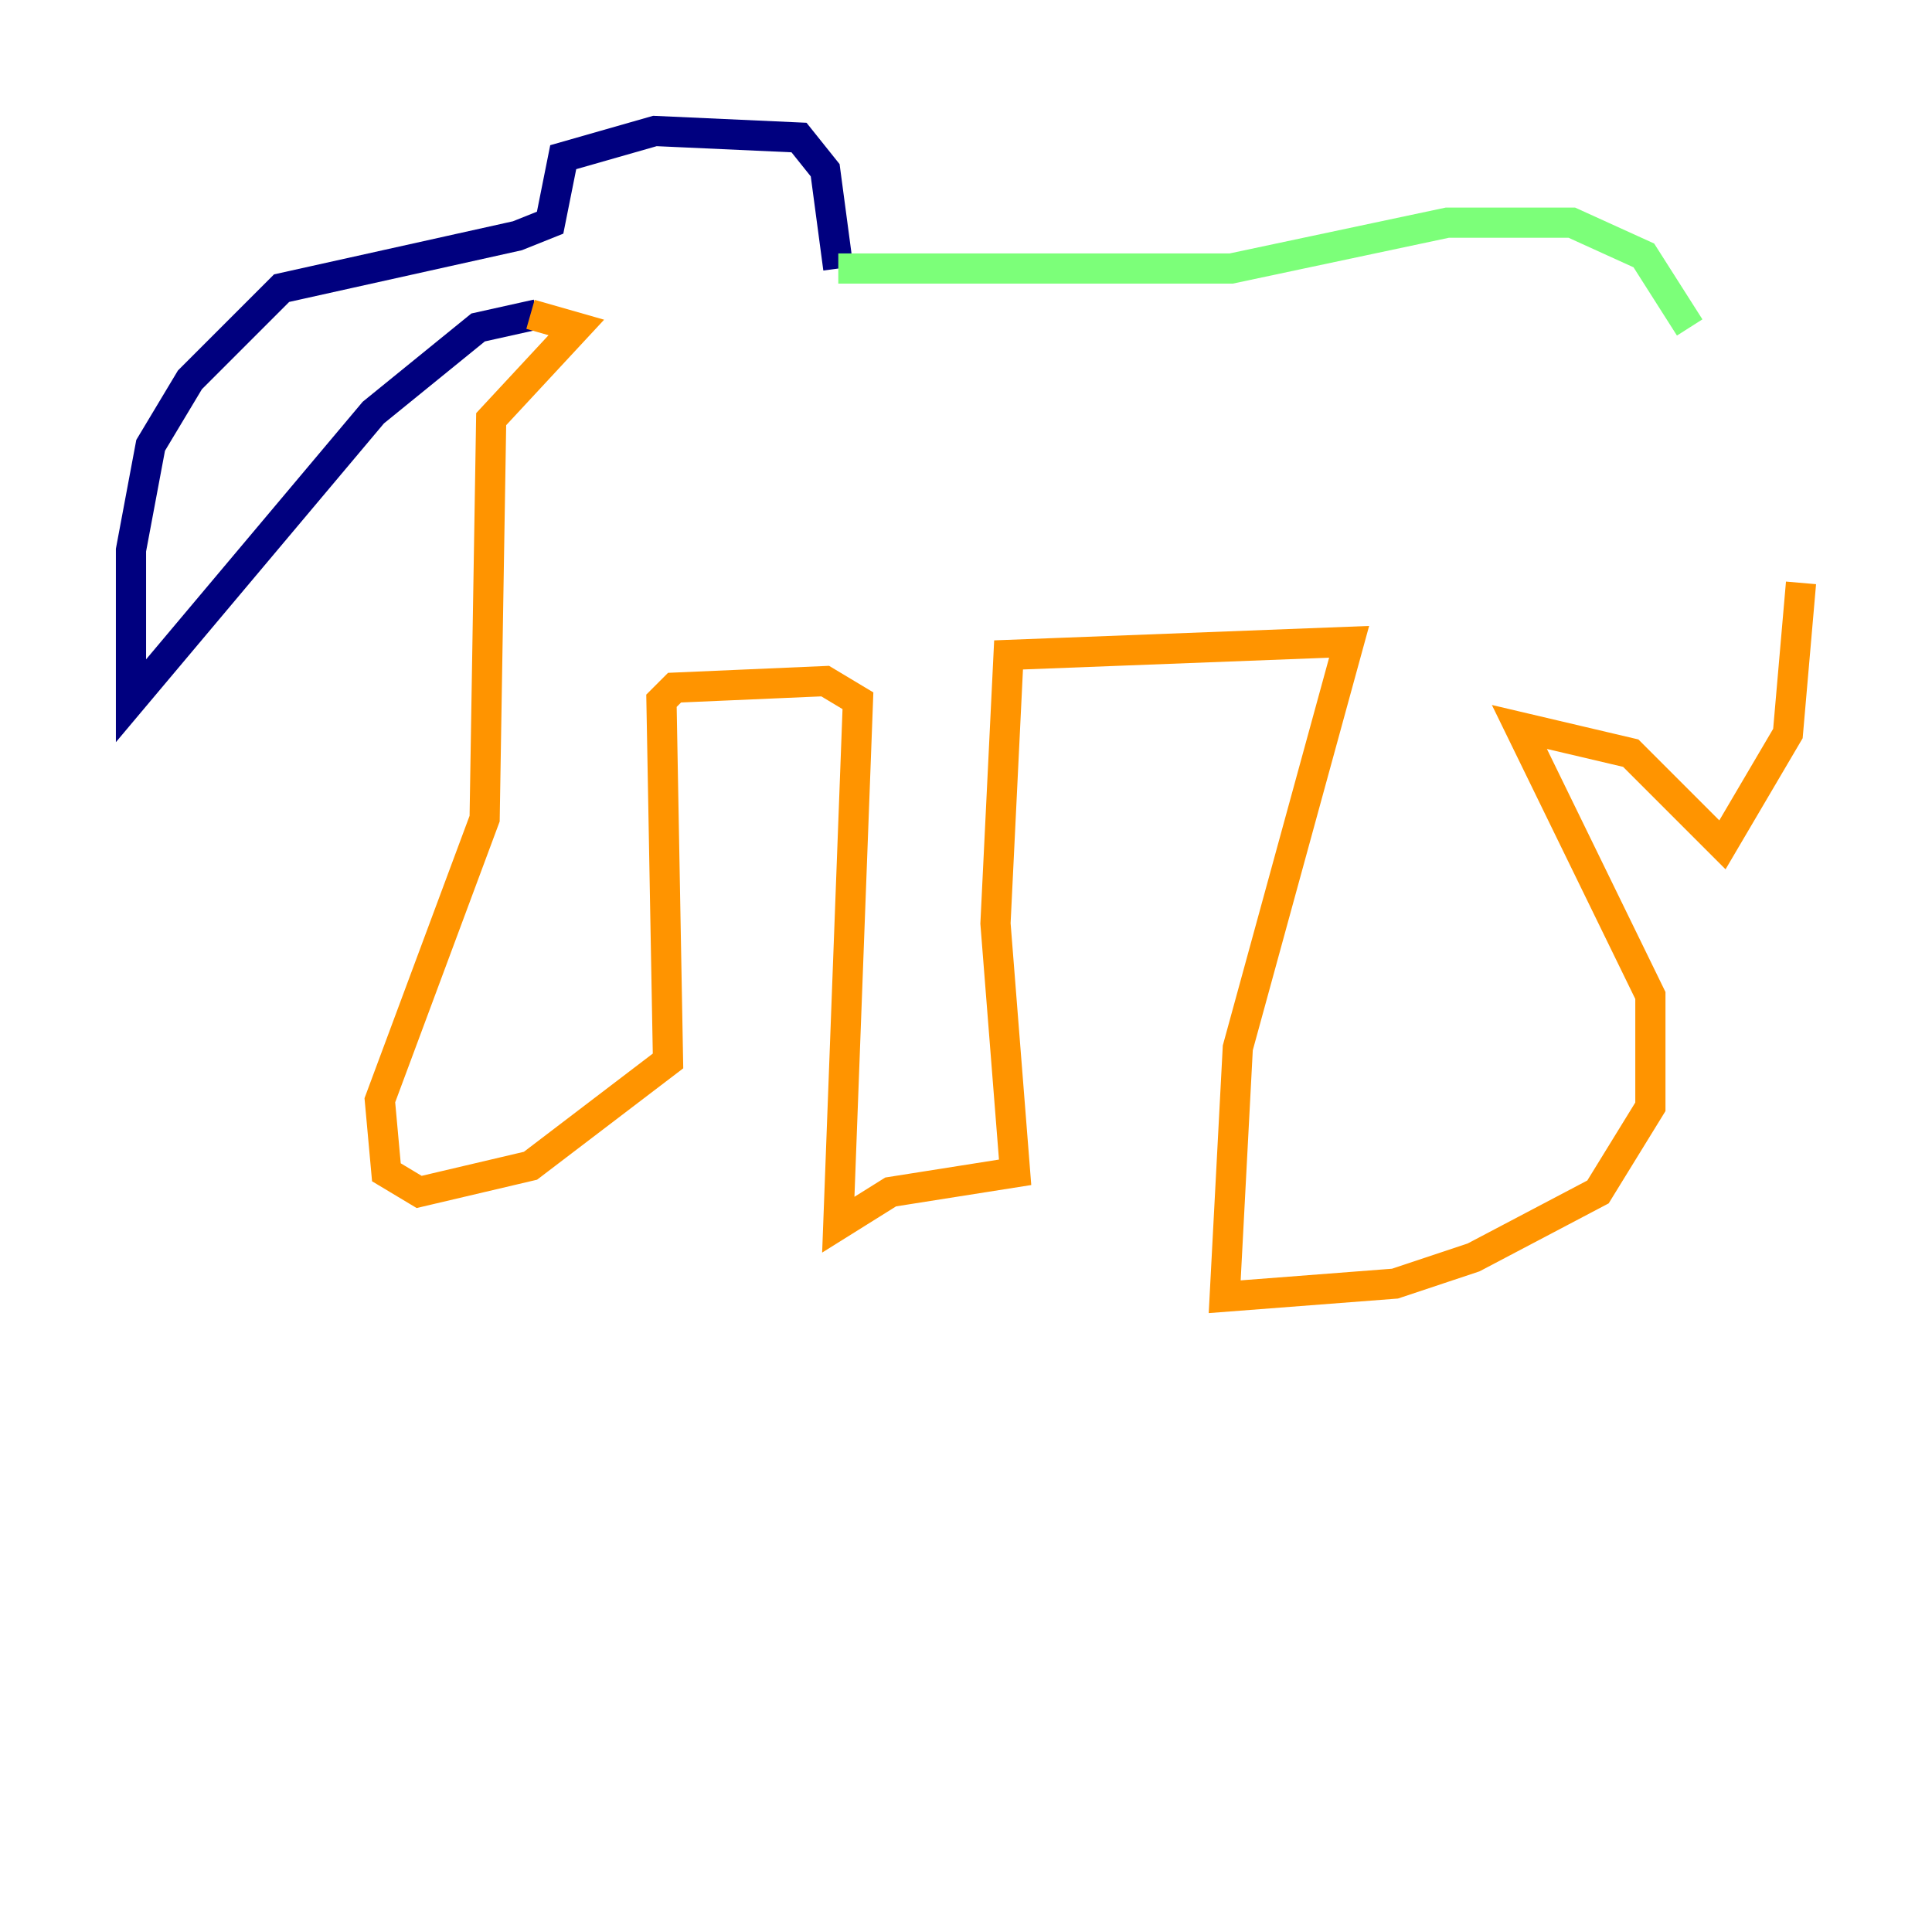 <?xml version="1.0" encoding="utf-8" ?>
<svg baseProfile="tiny" height="128" version="1.2" viewBox="0,0,128,128" width="128" xmlns="http://www.w3.org/2000/svg" xmlns:ev="http://www.w3.org/2001/xml-events" xmlns:xlink="http://www.w3.org/1999/xlink"><defs /><polyline fill="none" points="35.58,20.827 31.675,21.695 24.732,27.336 8.678,46.427 8.678,36.447 9.98,29.505 12.583,25.166 18.658,19.091 34.278,15.62 36.447,14.752 37.315,10.414 43.39,8.678 52.936,9.112 54.671,11.281 55.539,17.79" stroke="#00007f" stroke-width="2" /><polyline fill="none" points="55.539,17.79 55.539,17.79" stroke="#0080ff" stroke-width="2" /><polyline fill="none" points="55.539,17.79 81.573,17.79 95.891,14.752 104.136,14.752 108.909,16.922 111.946,21.695" stroke="#7cff79" stroke-width="2" /><polyline fill="none" points="35.146,20.827 38.183,21.695 32.542,27.77 32.108,54.237 25.166,72.895 25.6,77.668 27.77,78.969 35.146,77.234 44.258,70.291 43.824,46.427 44.691,45.559 54.671,45.125 56.841,46.427 55.539,81.139 59.01,78.969 67.254,77.668 65.953,61.18 66.82,43.39 89.383,42.522 82.007,69.424 81.139,85.912 92.42,85.044 97.627,83.308 105.871,78.969 109.342,73.329 109.342,65.953 100.664,48.163 108.041,49.898 114.115,55.973 118.454,48.597 119.322,38.617" stroke="#ff9400" stroke-width="2" /><polyline fill="none" points="119.322,38.617 119.322,38.617" stroke="#7f0000" stroke-width="2" /></svg>